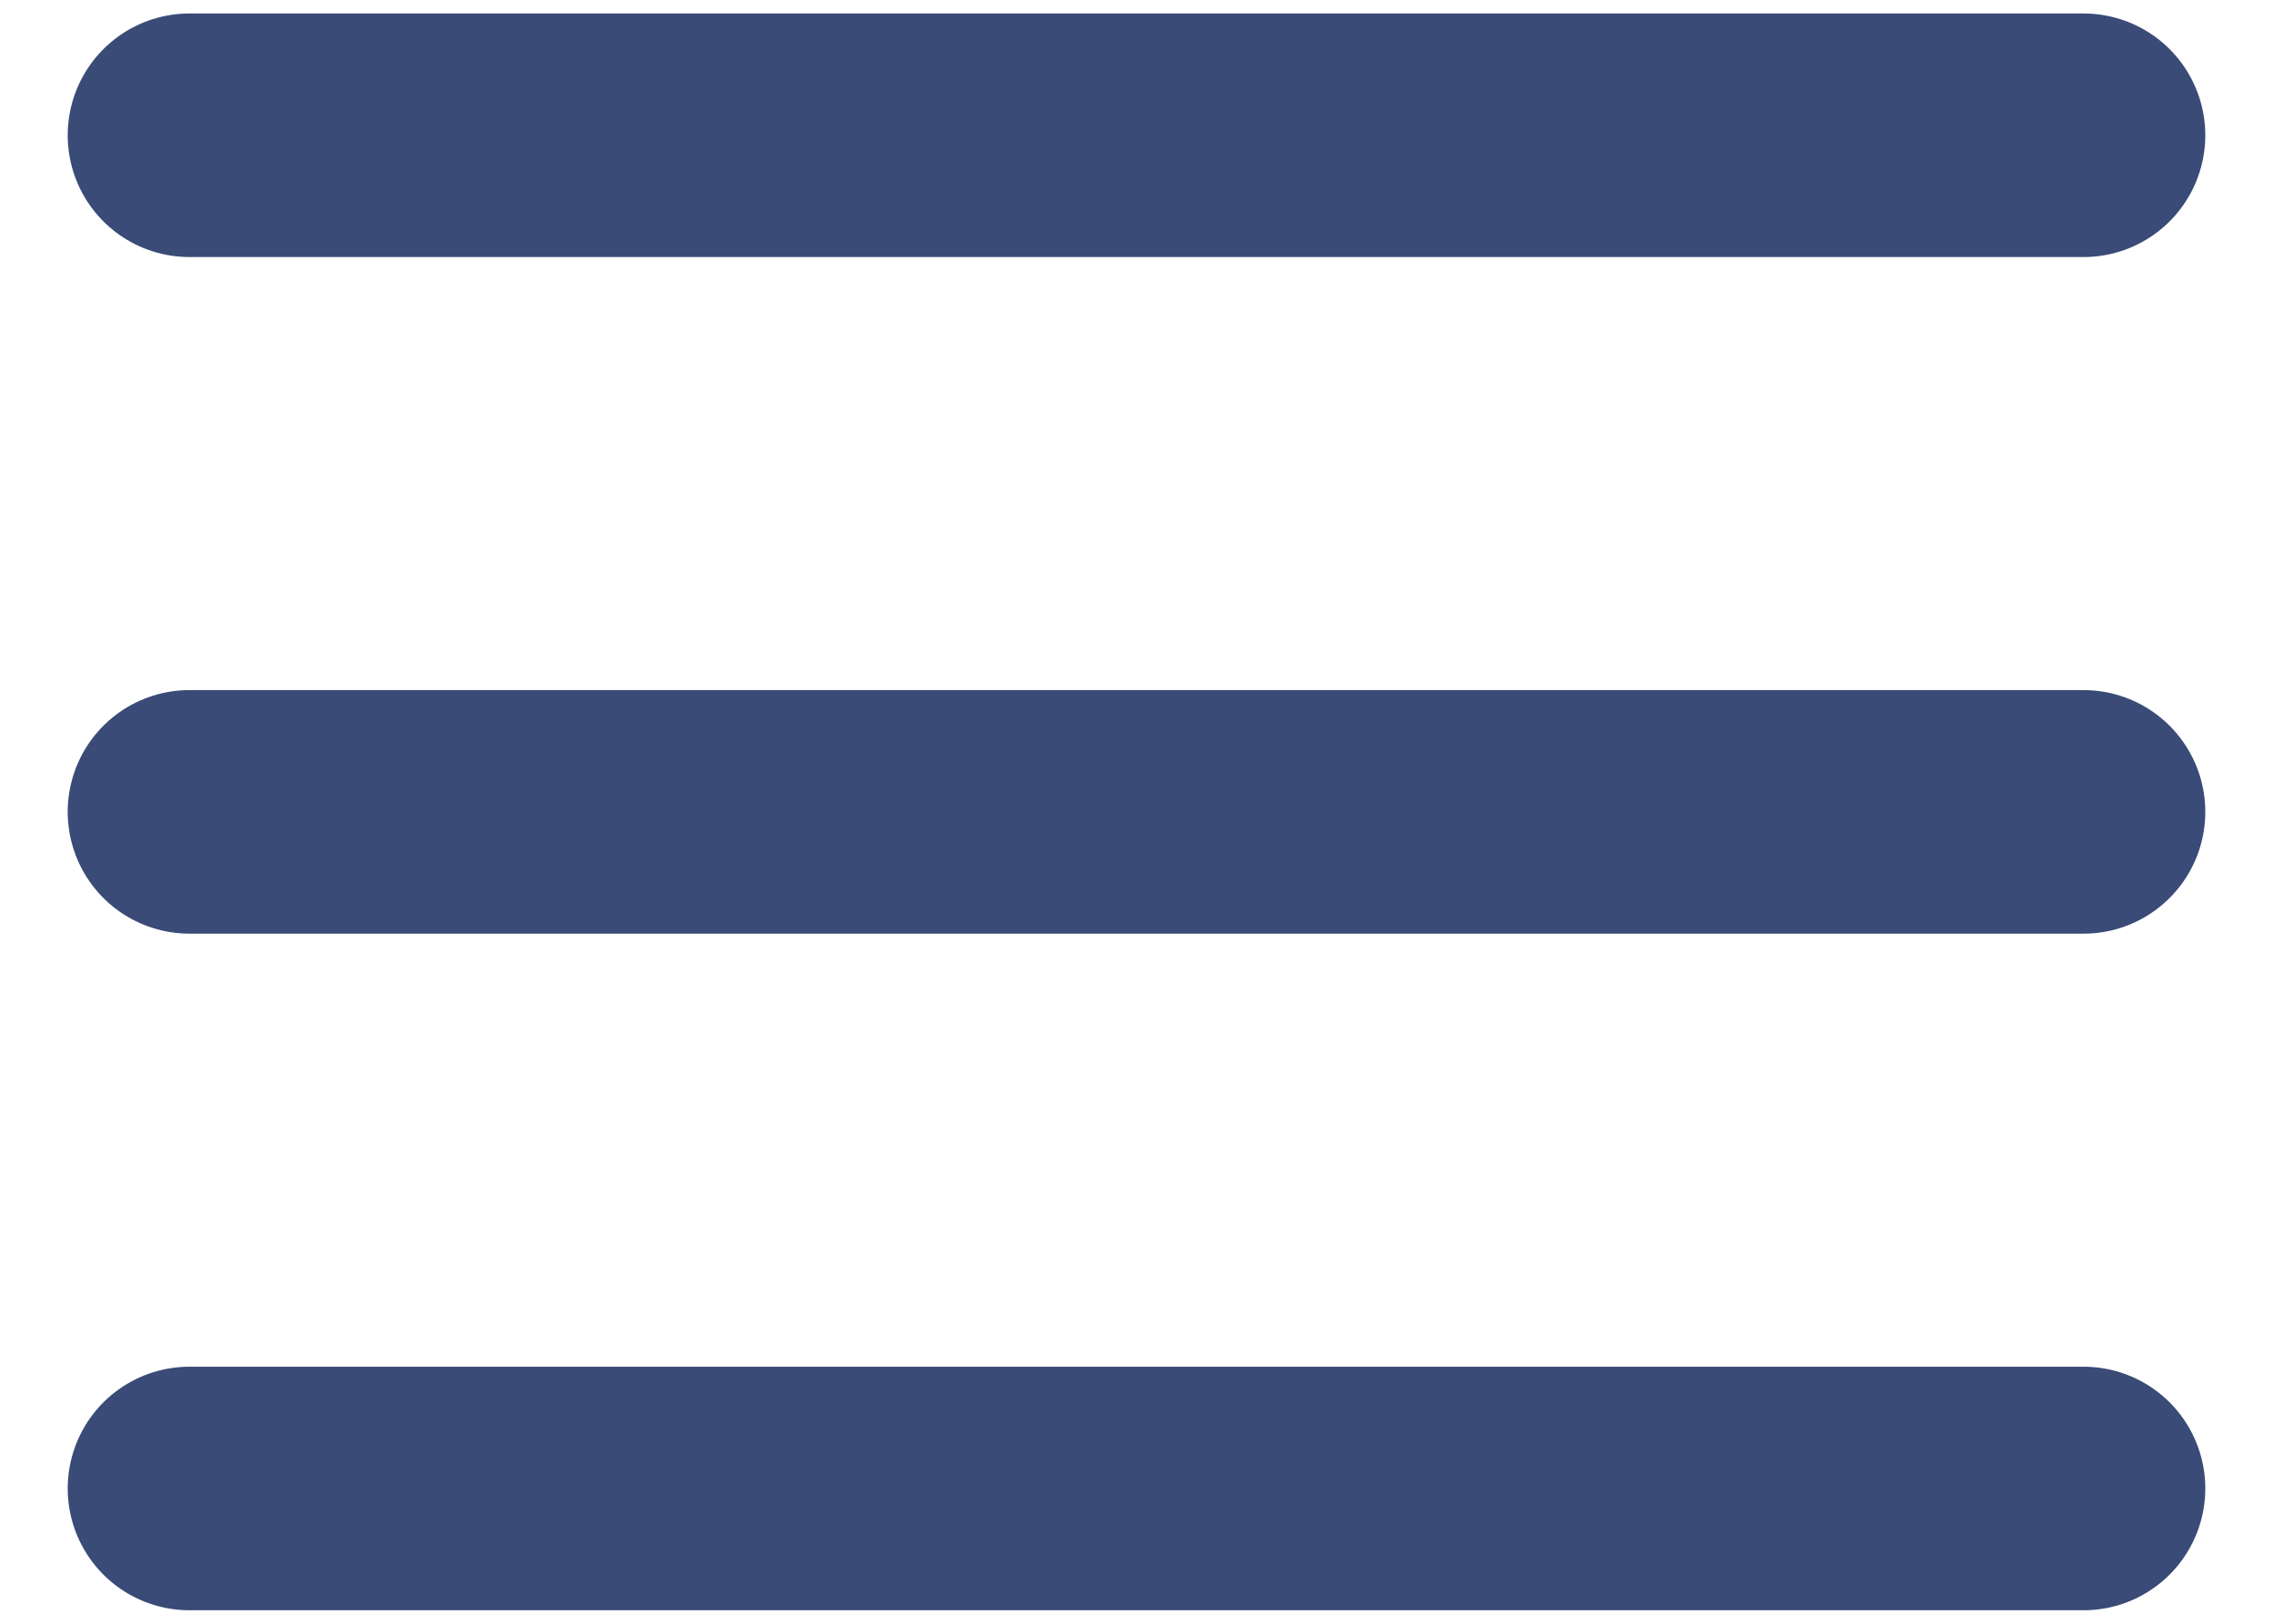 <svg width="14" height="10" viewBox="0 0 14 10" fill="none" xmlns="http://www.w3.org/2000/svg">
<path d="M1.167 9.167H12.833M1.167 5H12.833M1.167 0.833H12.833" stroke="#394B76" stroke-width="1.5" stroke-linecap="round" stroke-linejoin="round"/>
</svg>
